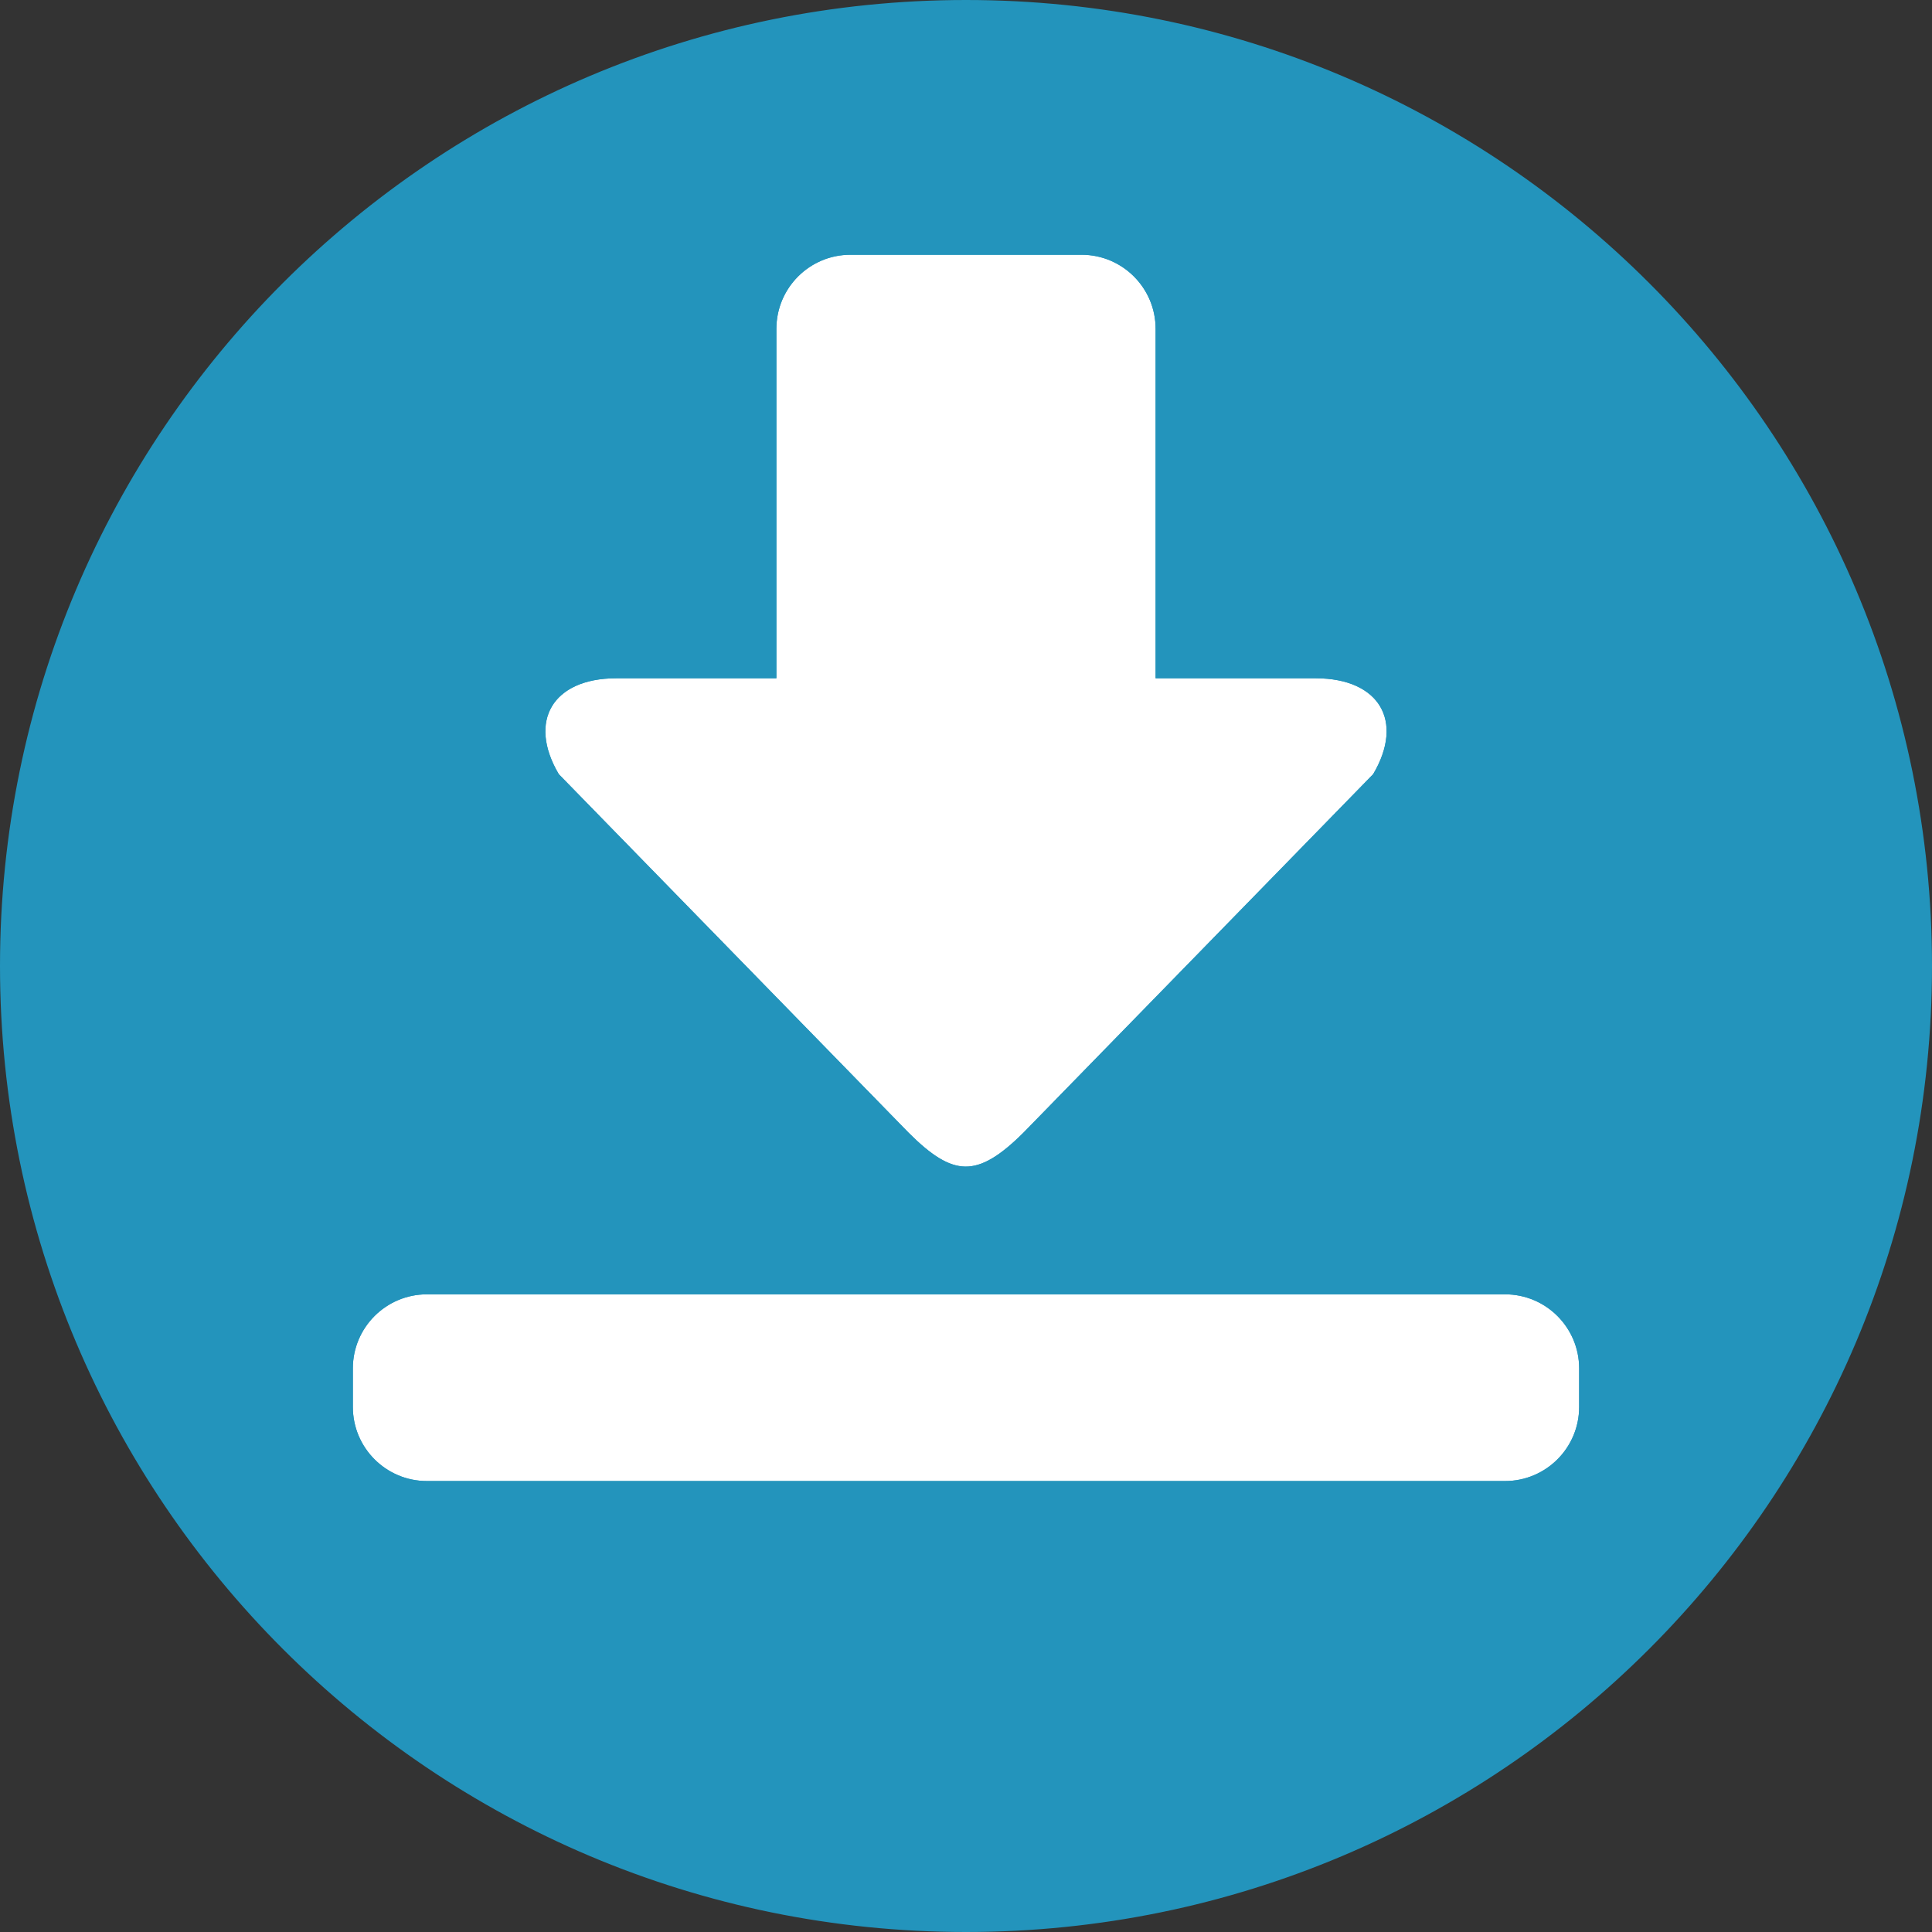<?xml version="1.0" encoding="utf-8"?>
<!-- Generator: Adobe Illustrator 25.2.1, SVG Export Plug-In . SVG Version: 6.00 Build 0)  -->
<svg version="1.1" id="Layer_1" xmlns="http://www.w3.org/2000/svg" xmlns:xlink="http://www.w3.org/1999/xlink" x="0px" y="0px"
	 viewBox="0 0 334 334" style="enable-background:new 0 0 334 334;" xml:space="preserve">
<rect x="0" y="0" width="334" height="334" fill="#333333" stroke="none"/>
<style type="text/css">
	.st0{fill:#FFFFFF;}
	.st1{fill:#2394BC;stroke:#2394BC;stroke-miterlimit:10;}
	.st2{fill:none;stroke:#2394BC;stroke-miterlimit:10;}
</style>
<g>
	<path class="st0" d="M260.19,223.26H73.81c-7.35,0-13.31,5.96-13.31,13.31v6.66c0,7.35,5.96,13.31,13.31,13.31h186.38
		c7.35,0,13.31-5.96,13.31-13.31v-6.66C273.5,229.22,267.54,223.26,260.19,223.26z M227.47,116.76h-27.19V56.85
		c0-7.35-5.96-13.31-13.31-13.31h-39.94c-7.35,0-13.31,5.96-13.31,13.31v59.91h-27.2c-11.34,0-15.99,7.83-10.32,17.38l60.48,61.99
		c7.9,7.91,12.41,8.21,20.64,0l60.47-61.99C243.47,124.58,238.82,116.76,227.47,116.76z"/>
</g>
<path class="st1" d="M167,0.5C75.05,0.5,0.5,75.05,0.5,167c0,91.96,74.55,166.5,166.5,166.5c91.96,0,166.5-74.54,166.5-166.5
	C333.5,75.05,258.96,0.5,167,0.5z M106.52,116.76h27.2V56.85c0-7.35,5.96-13.31,13.31-13.31h39.94c7.35,0,13.31,5.96,13.31,13.31
	v59.91h27.19c11.35,0,16,7.82,10.32,17.38l-60.47,61.99c-8.23,8.21-12.74,7.91-20.64,0L96.2,134.14
	C90.53,124.59,95.18,116.76,106.52,116.76z M273.5,243.23c0,7.35-5.96,13.31-13.31,13.31H73.81c-7.35,0-13.31-5.96-13.31-13.31
	v-6.66c0-7.35,5.96-13.31,13.31-13.31h186.38c7.35,0,13.31,5.96,13.31,13.31V243.23z"/>
<path class="st2" d="M96.2,134.14c-5.67-9.55-1.02-17.38,10.32-17.38h27.2V56.85c0-7.35,5.96-13.31,13.31-13.31h39.94
	c7.35,0,13.31,5.96,13.31,13.31v59.91h27.19c11.35,0,16,7.82,10.32,17.38l-60.47,61.99c-8.23,8.21-12.74,7.91-20.64,0L96.2,134.14z"
	/>
<path class="st2" d="M273.5,236.57v6.66c0,7.35-5.96,13.31-13.31,13.31H73.81c-7.35,0-13.31-5.96-13.31-13.31v-6.66
	c0-7.35,5.96-13.31,13.31-13.31h186.38C267.54,223.26,273.5,229.22,273.5,236.57z"/>
</svg>
